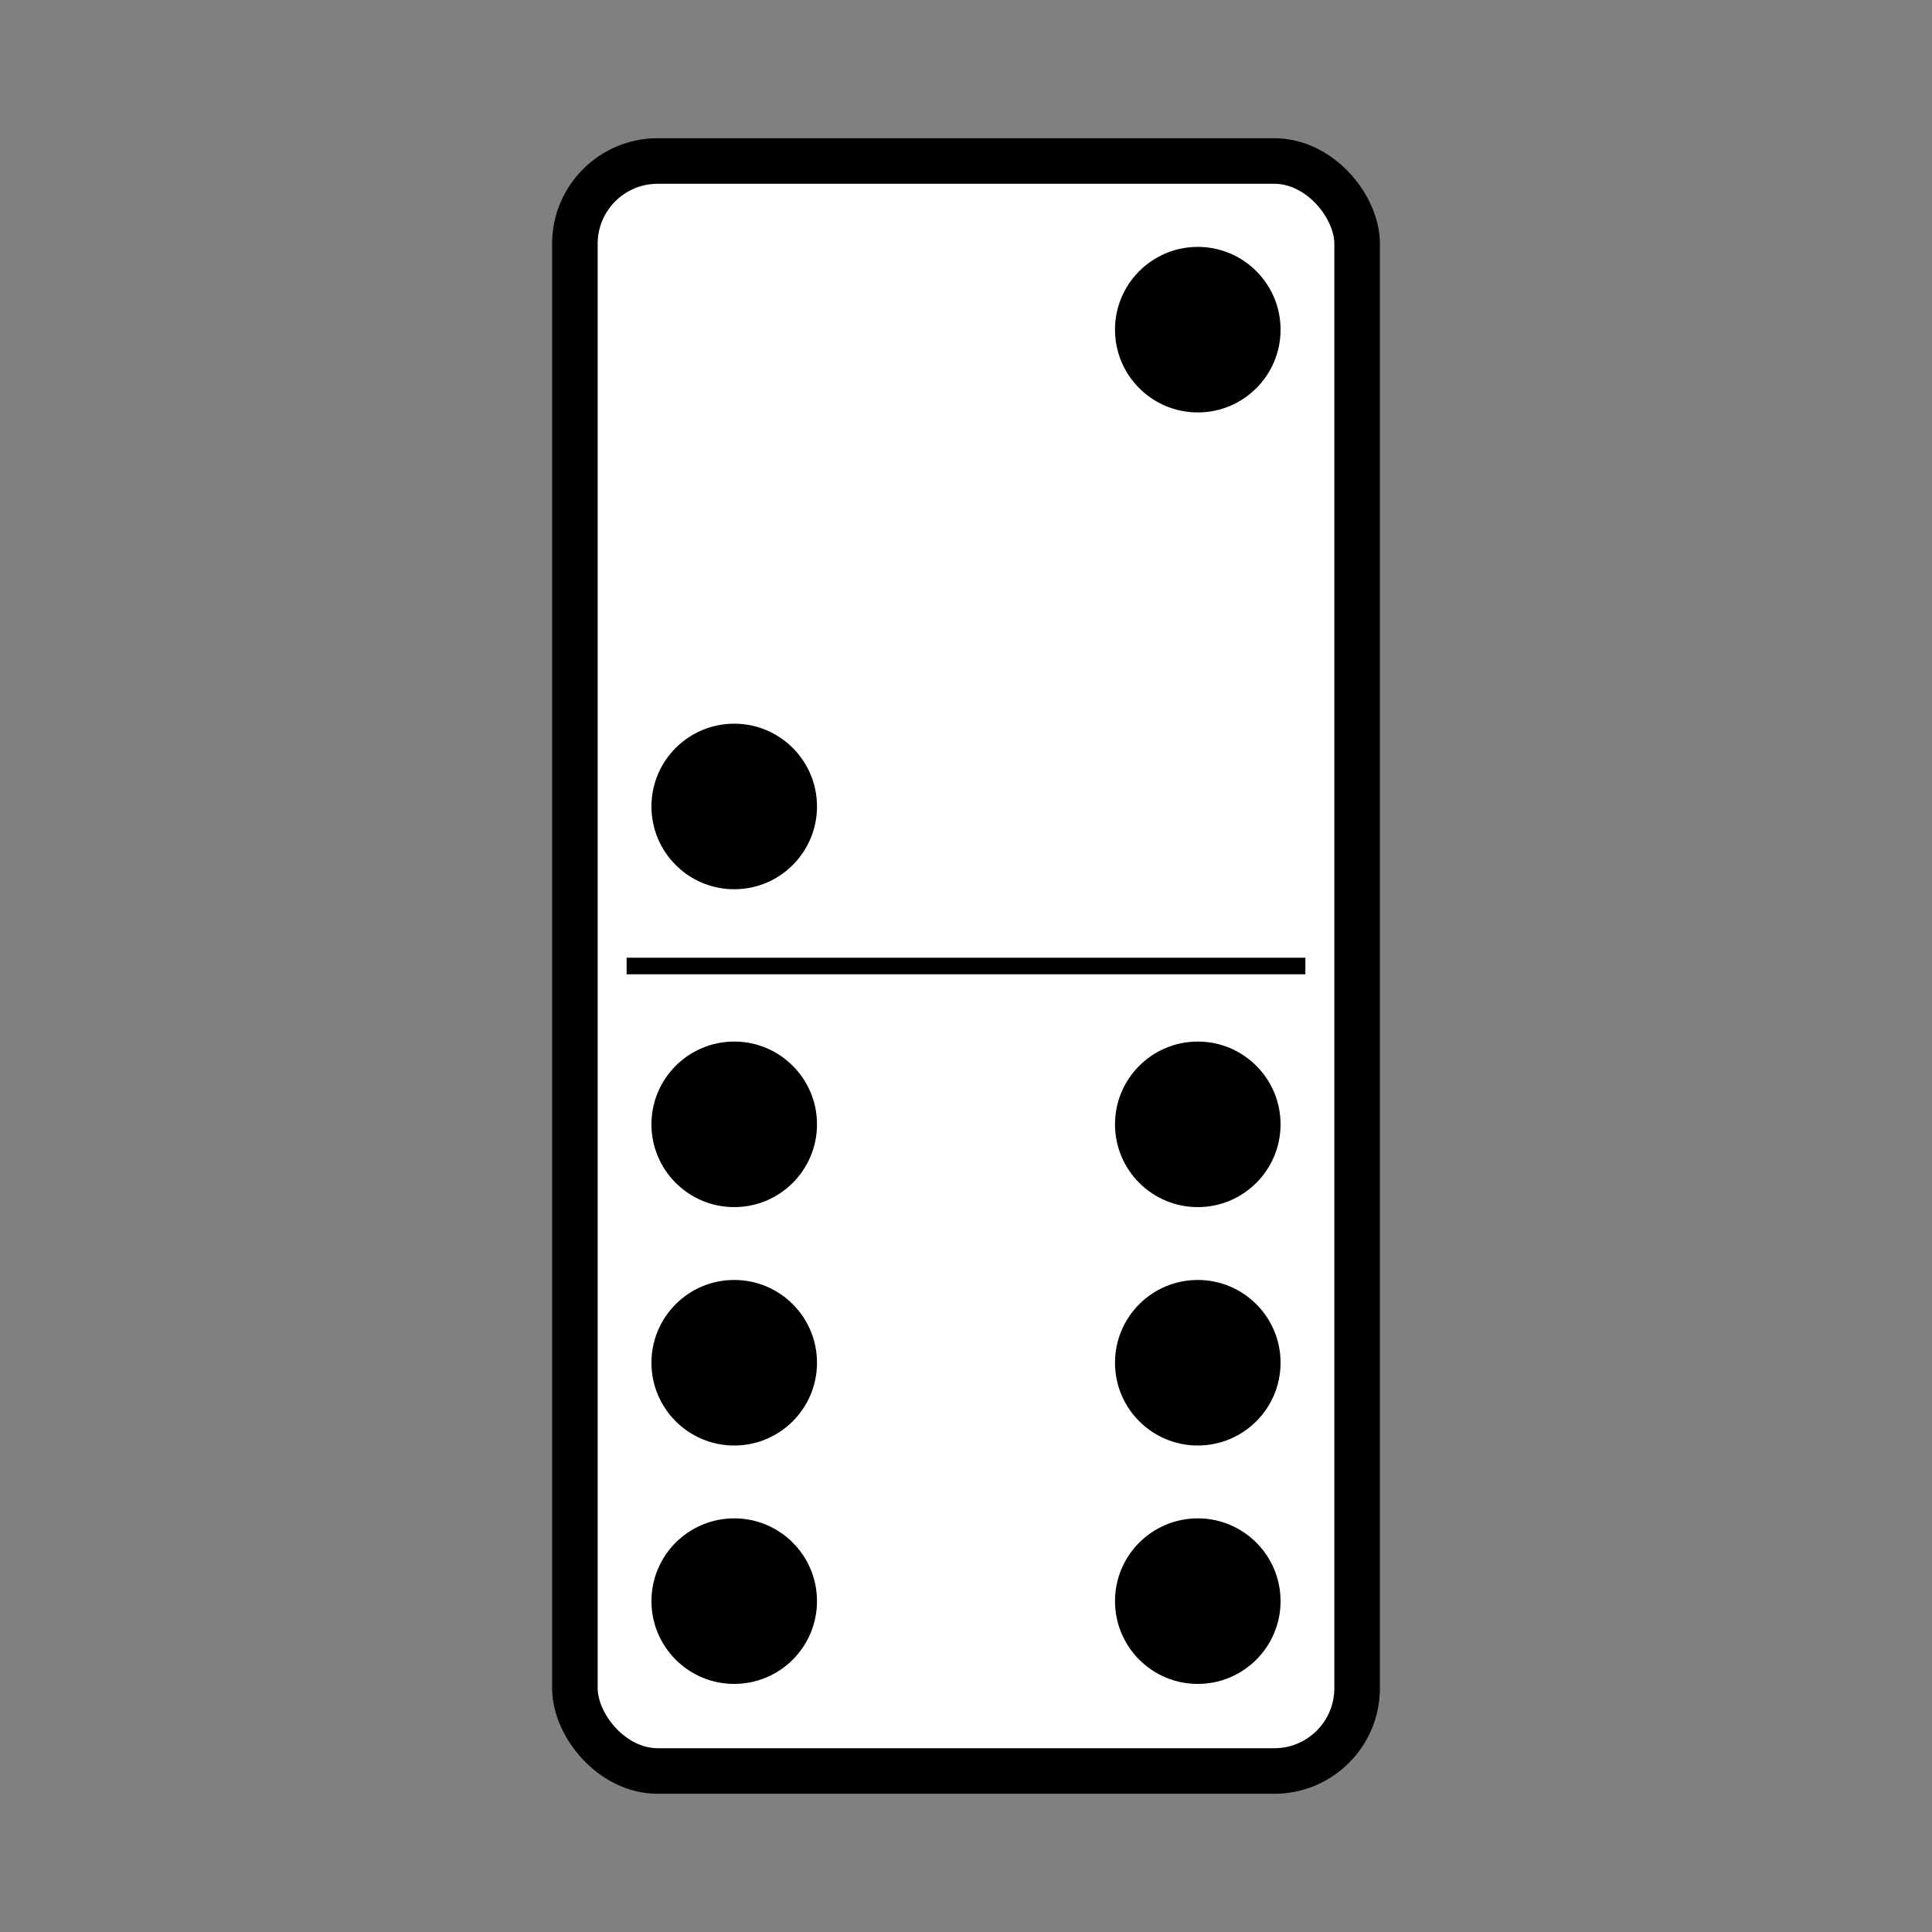 <svg:svg xmlns:dc="http://purl.org/dc/elements/1.1/" xmlns:ns2="http://web.resource.org/cc/" xmlns:rdf="http://www.w3.org/1999/02/22-rdf-syntax-ns#" xmlns:svg="http://www.w3.org/2000/svg" height="1166.976" id="svg2" version="1.0" viewBox="-333.489 -83.489 1166.976 1166.976" width="1166.976">
  <svg:rect x="-333.489" y="-83.489" width="1166.976" height="1166.976" fill="#808080" stroke="none"/>
  <svg:g id="layer1" stroke="#000" transform="translate(0 -52.362)">
    <svg:rect fill="#fff" fill-rule="evenodd" height="972.48" id="rect1872" rx="50" ry="50" stroke-linejoin="round" stroke-width="27.517" width="472.48" x="13.759" y="66.121" />
    <svg:path d="m45 552.36h410" fill="none" id="path15666" stroke-width="10px" />
  </svg:g>
  <svg:g id="layer2" transform="translate(0 -52.362)">
    <svg:circle cx="110" cy="456" id="circle124" r="50" />
    <svg:circle cx="390" cy="168" id="circle126" r="50" />
    <svg:circle cx="110" cy="936" id="circle128" r="50" />
    <svg:circle cx="110" cy="792" id="circle130" r="50" />
    <svg:circle cx="110" cy="648" id="circle132" r="50" />
    <svg:circle cx="390" cy="936" id="circle134" r="50" />
    <svg:circle cx="390" cy="792" id="circle136" r="50" />
    <svg:circle cx="390" cy="648" id="circle138" r="50" />
  </svg:g>
</svg:svg>
